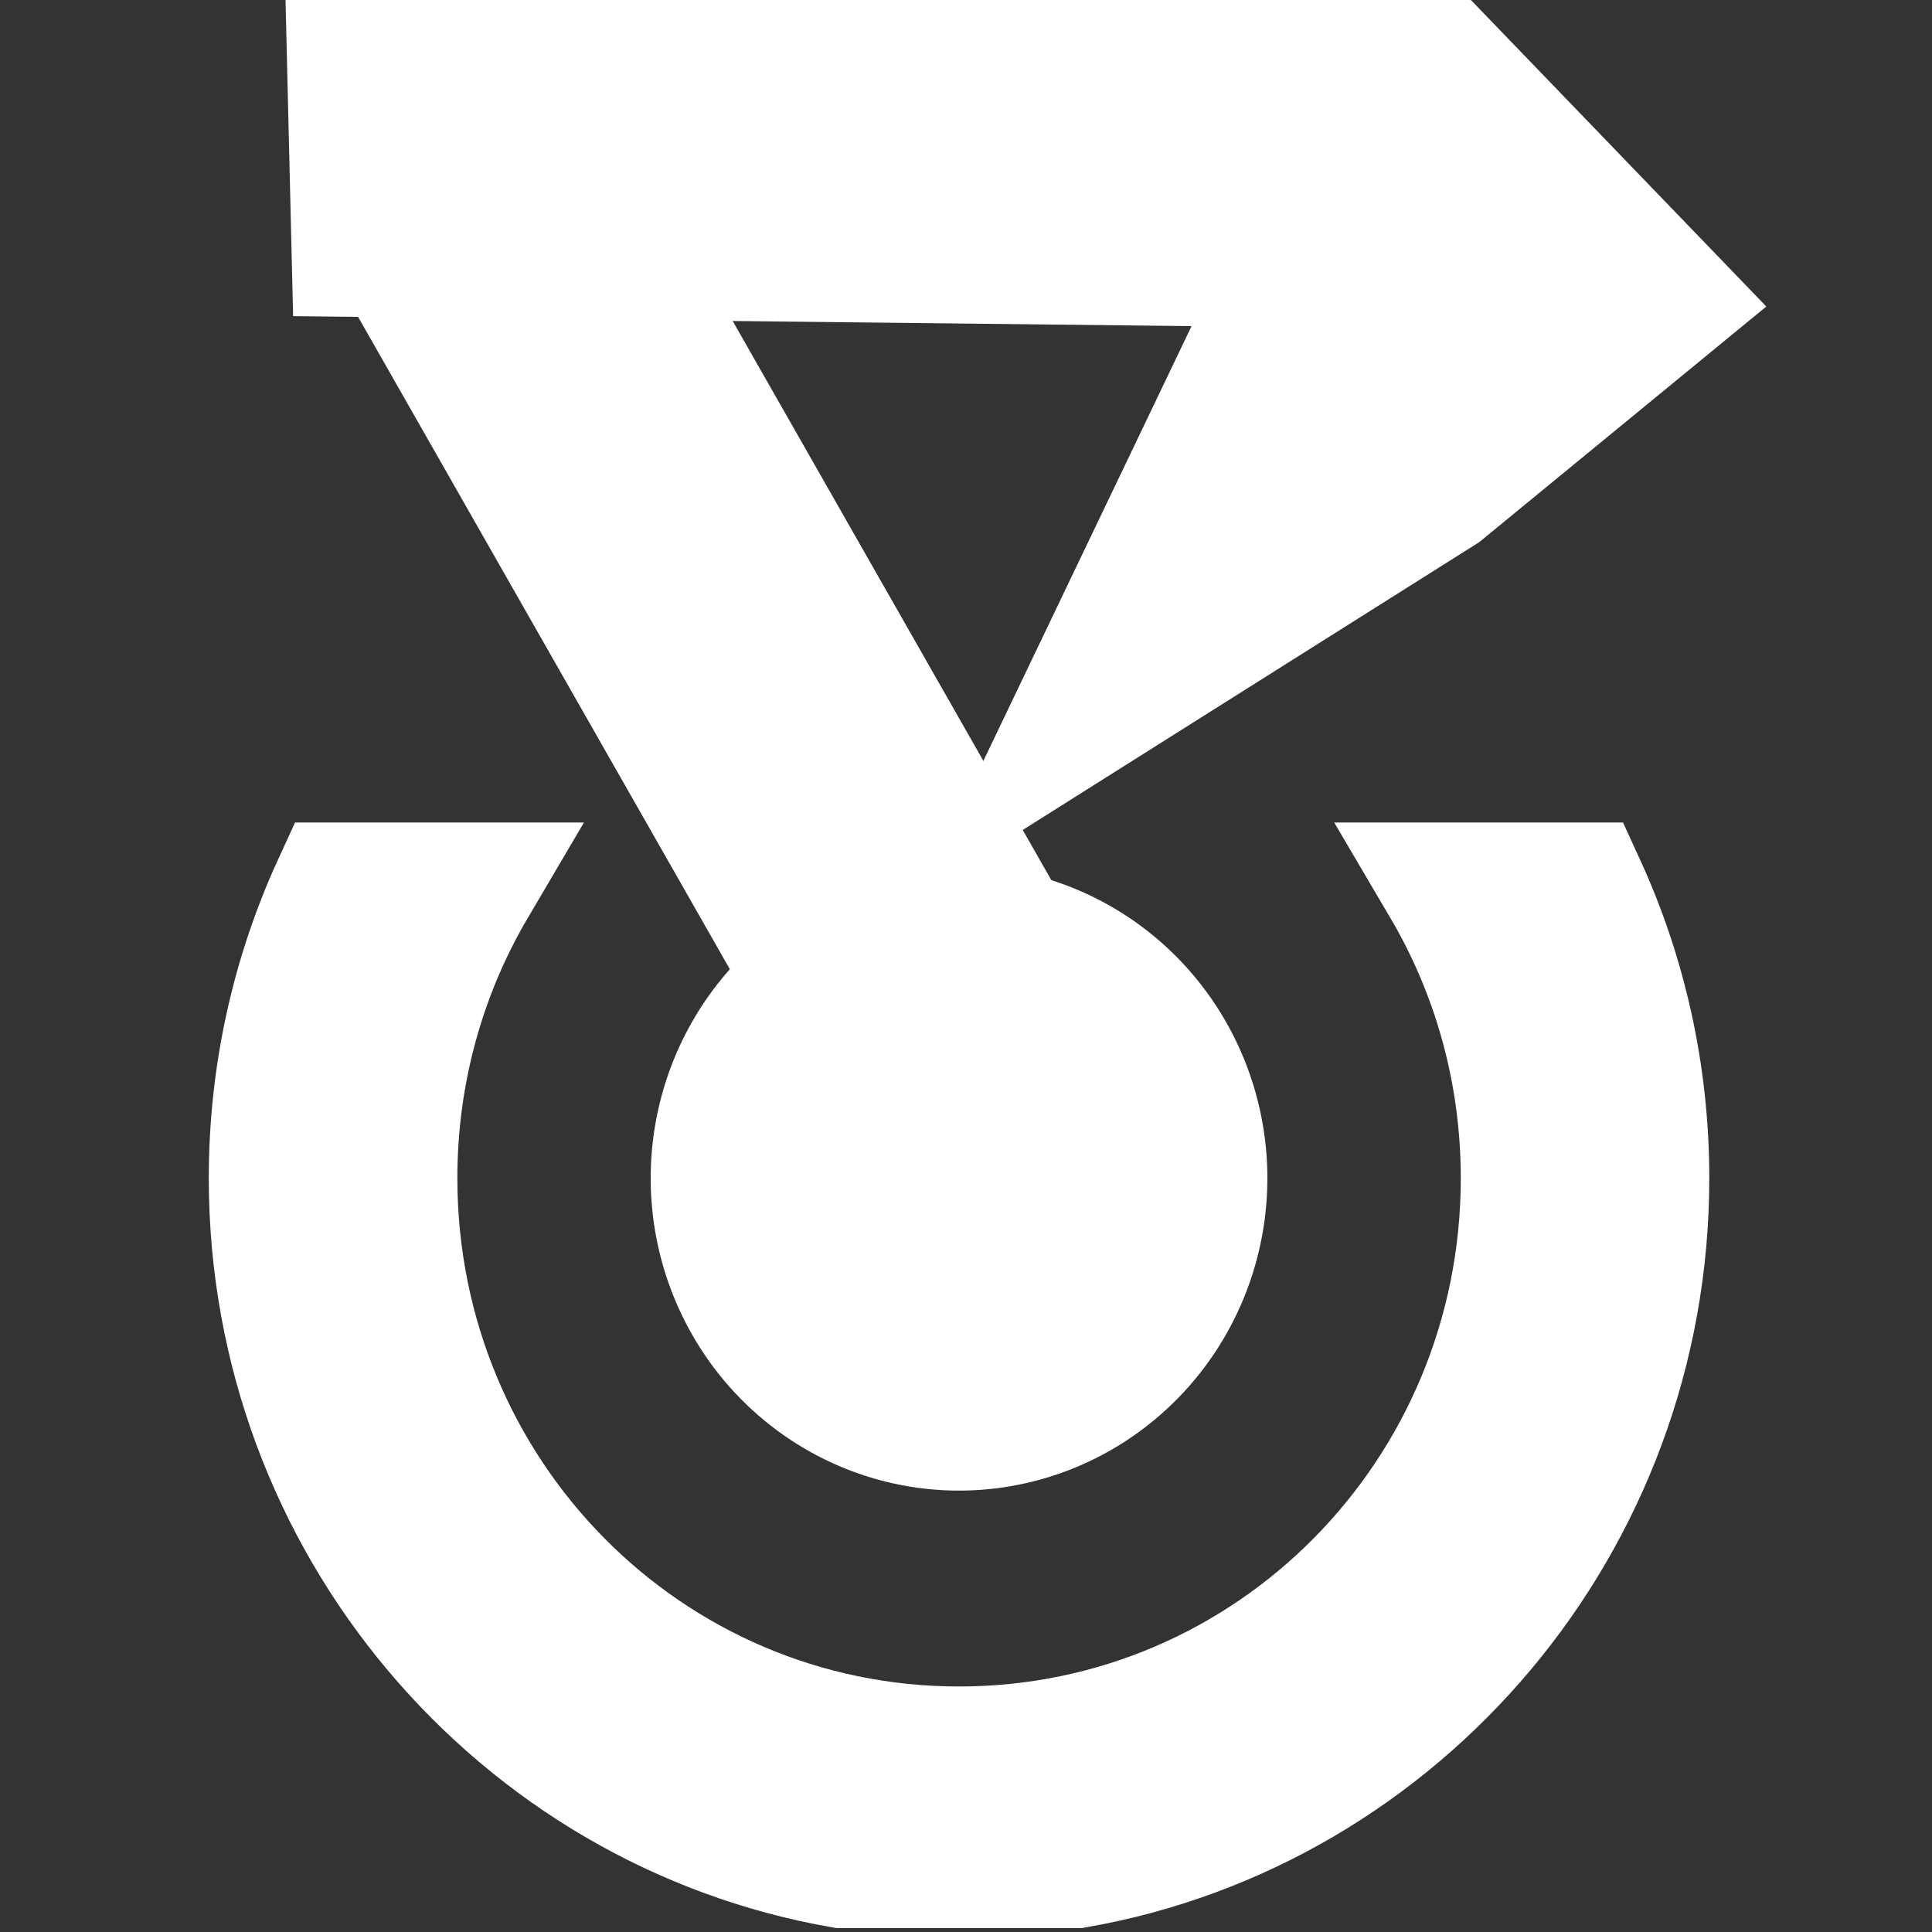 <?xml version="1.0" encoding="UTF-8" standalone="no"?>
<!-- Created with Inkscape (http://www.inkscape.org/) -->

<svg
   xmlns:dc="http://purl.org/dc/elements/1.1/"
   xmlns:cc="http://creativecommons.org/ns#"
   xmlns:rdf="http://www.w3.org/1999/02/22-rdf-syntax-ns#"
   xmlns:svg="http://www.w3.org/2000/svg"
   xmlns="http://www.w3.org/2000/svg"
   xmlns:sodipodi="http://sodipodi.sourceforge.net/DTD/sodipodi-0.dtd"
   xmlns:inkscape="http://www.inkscape.org/namespaces/inkscape"
   width="100mm"
   height="100mm"
   viewBox="0 0 100 100"
   version="1.1"
   id="svg8"
   inkscape:version="0.92.1 15371"
   sodipodi:docname="ultraTreningLogo2White.svg"
   inkscape:export-filename="/home/pawel/Pulpit/ultraTreningLogo1.png"
   inkscape:export-xdpi="96"
   inkscape:export-ydpi="96">
  <rect x="0" y="0" width="100" height="100" fill="#333333" stroke="none"/>
  <defs
     id="defs2" />
  <sodipodi:namedview
     id="base"
     pagecolor="#ffffff"
     bordercolor="#666666"
     borderopacity="1.0"
     inkscape:pageopacity="0.0"
     inkscape:pageshadow="2"
     inkscape:zoom="0.5"
     inkscape:cx="765.71518"
     inkscape:cy="84.857136"
     inkscape:document-units="px"
     inkscape:current-layer="layer1"
     showgrid="false"
     showborder="true"
     inkscape:window-width="1366"
     inkscape:window-height="705"
     inkscape:window-x="0"
     inkscape:window-y="24"
     inkscape:window-maximized="1"
     borderlayer="true"
     inkscape:showpageshadow="false" />
  <g
     inkscape:label="Layer 1"
     inkscape:groupmode="layer"
     id="layer1"
     transform="translate(0,-197)">
    <g
       id="g6877">
      <g
         id="g6872" />
    </g>
    <rect
       style="opacity:1;fill:#800000;fill-opacity:0;fill-rule:nonzero;stroke:none;stroke-width:5.106;stroke-linejoin:round;stroke-miterlimit:4;stroke-dasharray:none;stroke-dashoffset:10;stroke-opacity:1;paint-order:markers stroke fill"
       id="rect4574"
       width="34.396"
       height="60.325"
       x="191.558"
       y="312.346" />
    <rect
       style="opacity:1;fill:#800000;fill-opacity:0;fill-rule:nonzero;stroke:none;stroke-width:5.106;stroke-linejoin:round;stroke-miterlimit:4;stroke-dasharray:none;stroke-dashoffset:10;stroke-opacity:1;paint-order:markers stroke fill"
       id="rect4578"
       width="32.279"
       height="66.146"
       x="215.371"
       y="320.283" />
    <rect
       style="opacity:1;fill:#800000;fill-opacity:0;fill-rule:nonzero;stroke:none;stroke-width:5.106;stroke-linejoin:round;stroke-miterlimit:4;stroke-dasharray:none;stroke-dashoffset:10;stroke-opacity:1;paint-order:markers stroke fill"
       id="rect4580"
       width="31.221"
       height="56.092"
       x="135.996"
       y="316.05" />
    <rect
       style="opacity:1;fill:#800000;fill-opacity:0;fill-rule:nonzero;stroke:none;stroke-width:5.106;stroke-linejoin:round;stroke-miterlimit:4;stroke-dasharray:none;stroke-dashoffset:10;stroke-opacity:1;paint-order:markers stroke fill"
       id="rect4582"
       width="31.75"
       height="34.396"
       x="150.283"
       y="244.613" />
    <g
       id="g6654"
       transform="matrix(0.993,0,0,1.006,0.615,-2.183)"
       style="fill:#ffffff;stroke:#ffffff;stroke-opacity:1">
      <path
         inkscape:connector-curvature="0"
         id="path6906"
         d="m 16.824,243.554 c -2.131,4.583 -3.322,9.686 -3.322,15.062 0,17.685 12.881,32.429 29.749,35.343 h 12.237 c 16.868,-2.914 29.75,-17.658 29.75,-35.343 0,-5.376 -1.191,-10.48 -3.322,-15.062 h -7.287 c 2.625,4.401 4.133,9.55 4.133,15.062 0,16.27 -13.121,29.389 -29.391,29.389 -16.27,0 -29.389,-13.119 -29.389,-29.389 0,-5.512 1.508,-10.661 4.133,-15.062 z"
         style="color:#000000;font-style:normal;font-variant:normal;font-weight:normal;font-stretch:normal;font-size:medium;line-height:normal;font-family:sans-serif;font-variant-ligatures:normal;font-variant-position:normal;font-variant-caps:normal;font-variant-numeric:normal;font-variant-alternates:normal;font-feature-settings:normal;text-indent:0;text-align:start;text-decoration:none;text-decoration-line:none;text-decoration-style:solid;text-decoration-color:#000000;letter-spacing:normal;word-spacing:normal;text-transform:none;writing-mode:lr-tb;direction:ltr;text-orientation:mixed;dominant-baseline:auto;baseline-shift:baseline;text-anchor:start;white-space:normal;shape-padding:0;clip-rule:nonzero;display:inline;overflow:visible;visibility:visible;opacity:1;isolation:auto;mix-blend-mode:normal;color-interpolation:sRGB;color-interpolation-filters:linearRGB;solid-color:#000000;solid-opacity:1;vector-effect:none;fill:#ffffff;fill-opacity:1;fill-rule:nonzero;stroke:#ffffff;stroke-width:6.477;stroke-linecap:butt;stroke-linejoin:miter;stroke-miterlimit:4;stroke-dasharray:none;stroke-dashoffset:10;stroke-opacity:1;paint-order:markers stroke fill;color-rendering:auto;image-rendering:auto;shape-rendering:auto;text-rendering:auto;enable-background:accumulate" />
      <path
         id="circle6929"
         d="M 63.991,258.616 A 14.621,14.621 0 0 1 49.37,273.237 14.621,14.621 0 0 1 34.749,258.616 14.621,14.621 0 0 1 49.37,243.995 14.621,14.621 0 0 1 63.991,258.616 Z"
         style="opacity:1;fill:#ffffff;fill-opacity:1;fill-rule:nonzero;stroke:#ffffff;stroke-width:2.902;stroke-miterlimit:4;stroke-dasharray:none;stroke-dashoffset:10;stroke-opacity:1;paint-order:markers stroke fill"
         inkscape:connector-curvature="0" />
      <path
         sodipodi:nodetypes="cccccccc"
         inkscape:connector-curvature="0"
         id="rect7053"
         d="m 18.084,210.79 -0.31,-12.718 54.08,0.646 14.397,14.745 -11.804,9.563 -18.709,11.643 11.324,-23.342 z"
         style="opacity:1;fill:#ffffff;fill-opacity:1;fill-rule:nonzero;stroke:#ffffff;stroke-width:7.016;stroke-miterlimit:4;stroke-dasharray:none;stroke-dashoffset:10;stroke-opacity:1;paint-order:markers stroke fill" />
      <rect
         inkscape:transform-center-y="107.42083"
         inkscape:transform-center-x="-40.745833"
         transform="rotate(-30)"
         y="191.591"
         x="-89.734"
         height="53.975"
         width="13.229"
         id="rect4584"
         style="opacity:1;fill:#ffffff;fill-opacity:1;fill-rule:nonzero;stroke:#ffffff;stroke-width:3.575;stroke-linejoin:round;stroke-miterlimit:4;stroke-dasharray:none;stroke-dashoffset:10;stroke-opacity:1;paint-order:markers stroke fill" />
    </g>
  </g>
</svg>
